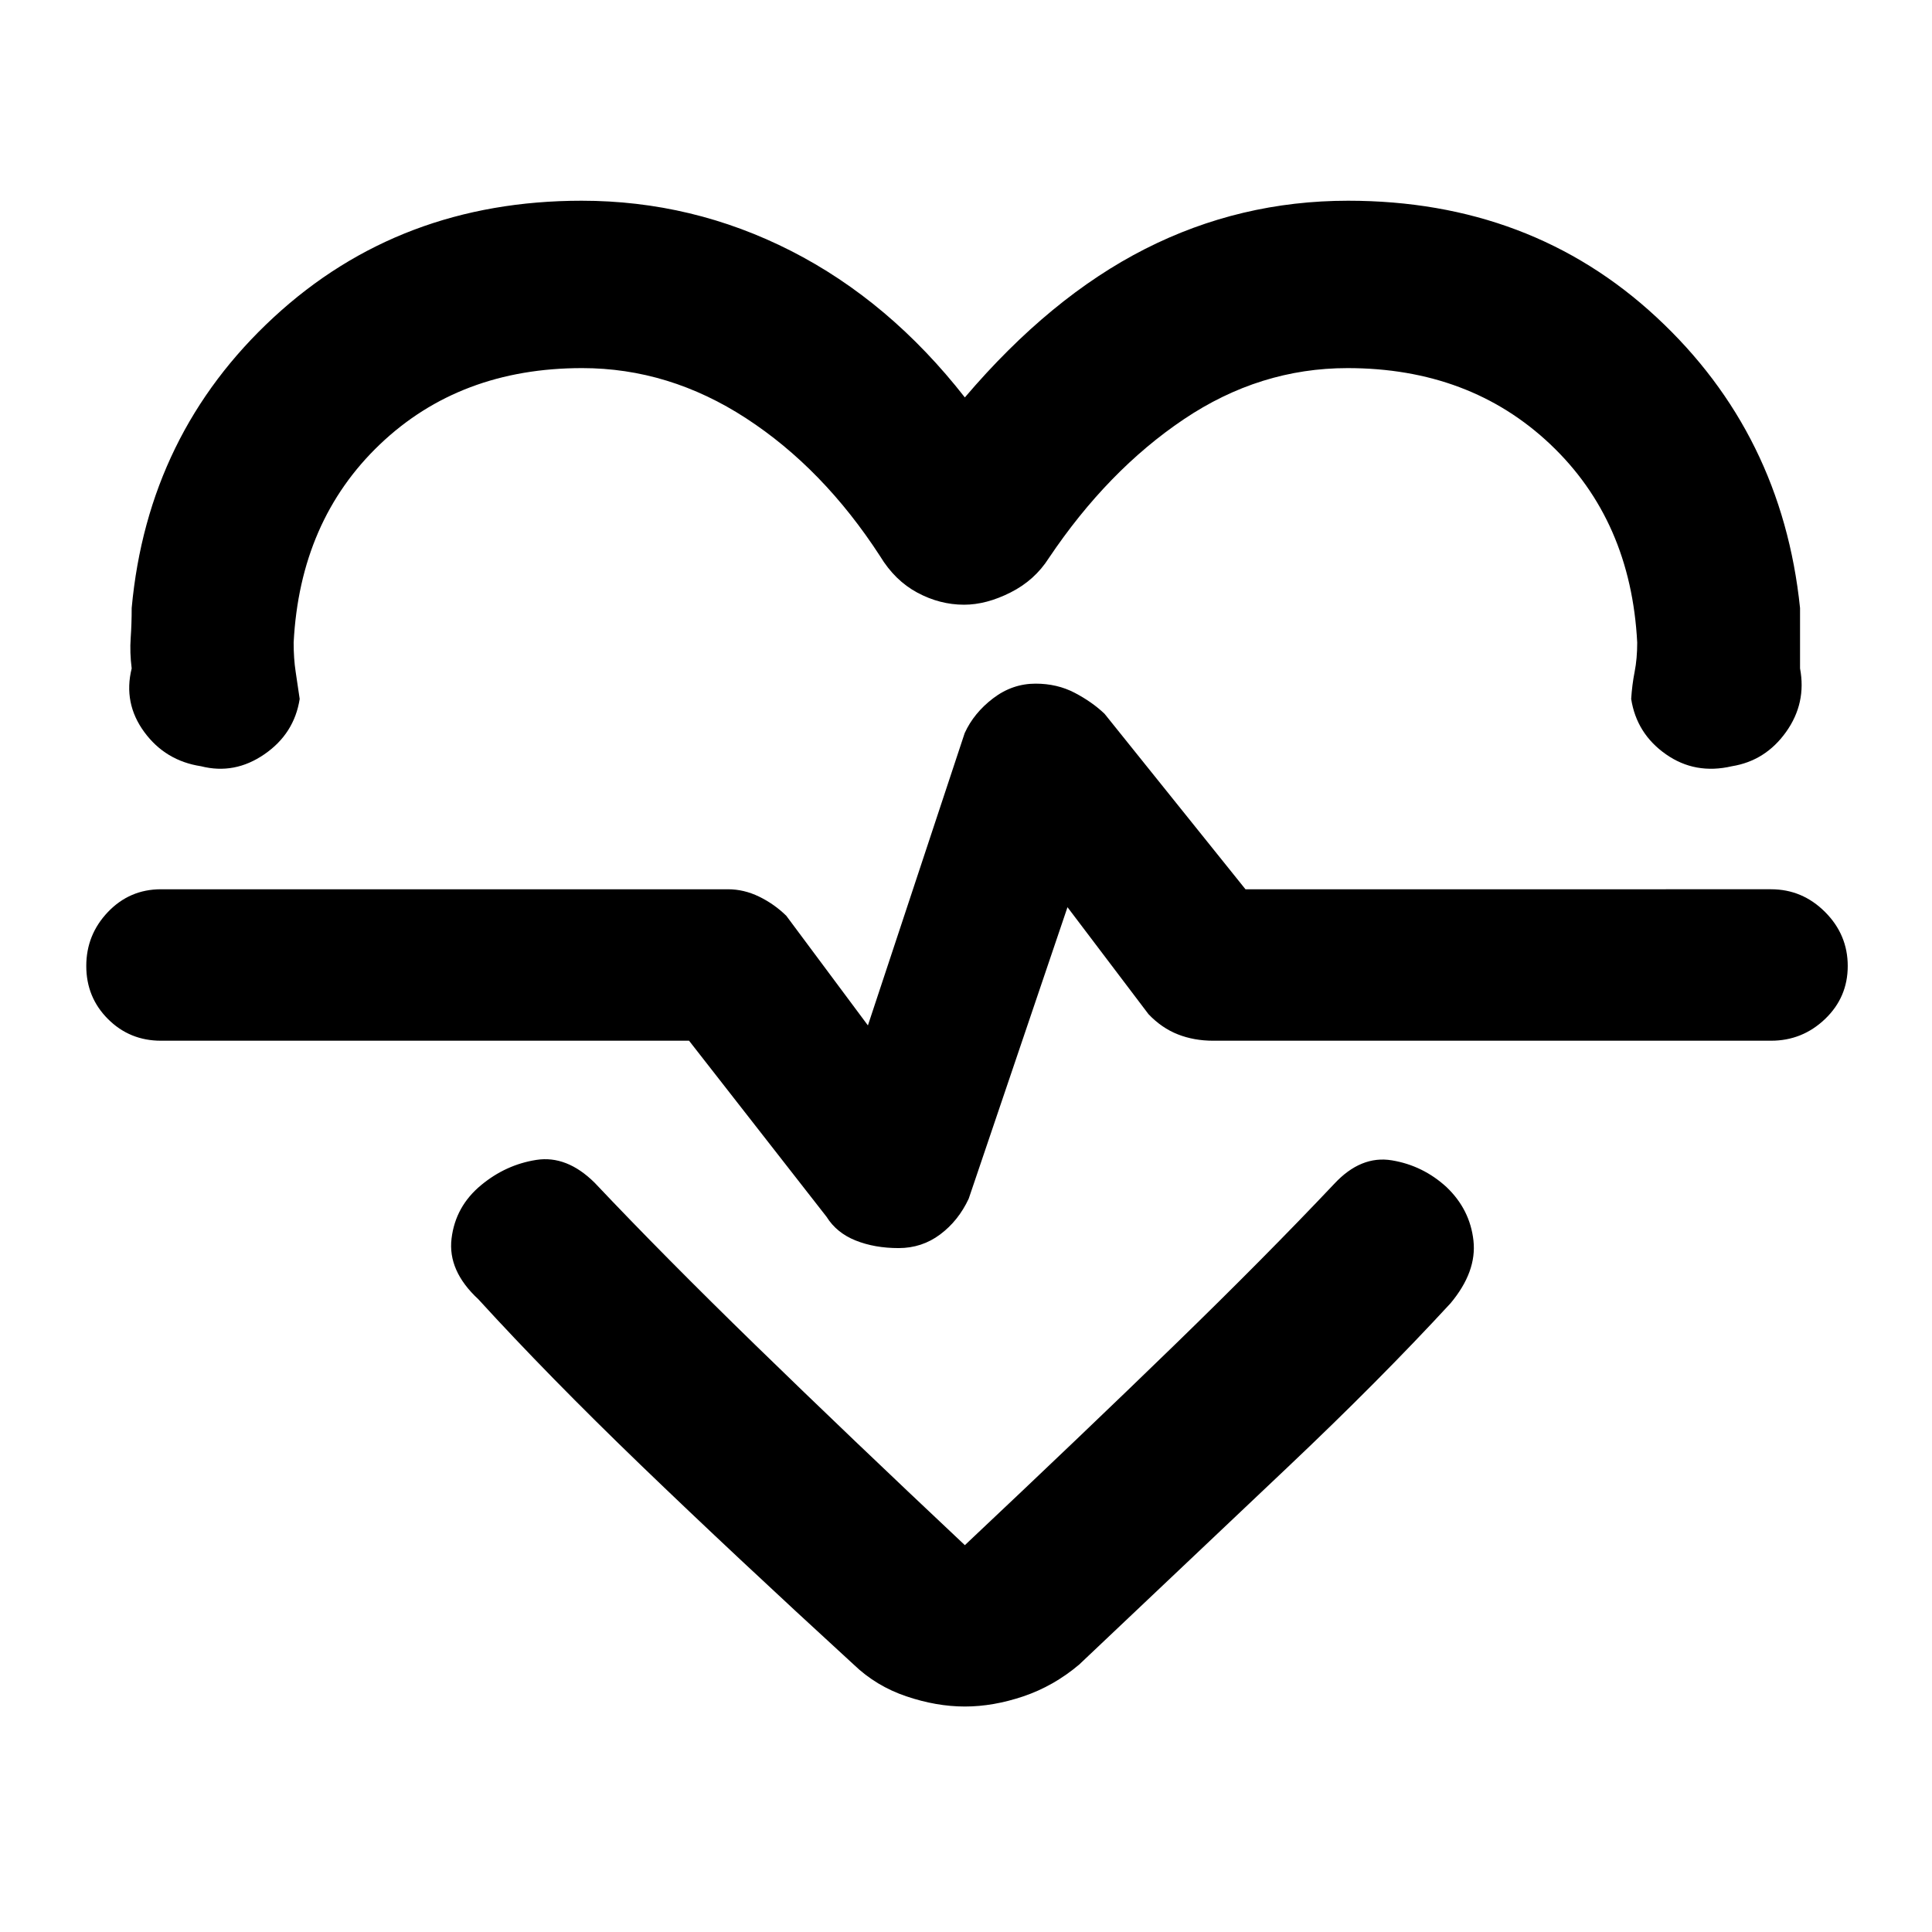 <svg xmlns="http://www.w3.org/2000/svg" height="48" viewBox="0 -960 960 960" width="48"><path d="M479.43-762.52q42.44-49.87 89.61-73.81 47.17-23.93 100.83-23.93 90.87 0 153.24 57.89 62.37 57.89 71.32 144.5v30q3.27 17.26-6.95 31.59-10.22 14.32-26.91 17.02-18.27 4.26-32.81-5.96-14.54-10.21-17.24-27.48.44-7 1.72-13.5t1.28-14.5q-3.13-60.6-43.15-98.5-40.02-37.89-100.78-37.89-43.59 0-81.39 25.44-37.81 25.43-67.07 69-7 11-19.02 17.06-12.03 6.07-23.07 6.07-12.04 0-23.22-6t-18.52-18.13q-28.26-43.57-66.56-68.5-38.31-24.94-81.46-24.94-60.76 0-100.5 37.89-39.74 37.9-42.87 98.5 0 8 1 14.5t2 13.5q-2.69 17.27-17.52 27.48-14.82 10.22-31.52 5.96-17.7-2.7-28.2-17.02-10.5-14.33-6.24-31.59-1-8-.5-15t.5-15q7.96-86.61 70.61-144.5Q198.7-860.26 289-860.26q55.09 0 104.05 24.93 48.95 24.94 86.38 72.81Zm0 650.48q-14.13 0-29.1-5.07-14.98-5.06-26.11-15.76-59.74-54.74-105.77-99.1-46.02-44.37-80.75-82.42-15.27-14.13-13.33-30.17 1.93-16.05 14.76-26.61 12.26-10.13 27.39-12.48 15.13-2.35 28.96 11.35 34.3 36.3 80.32 81.1 46.03 44.81 103.63 98.98 59.18-55.74 104.2-99.48 45.02-43.73 79.33-80.04 13.26-14.26 28.67-11.69 15.41 2.56 27.11 13.26 11.69 11.13 13.41 26.61 1.72 15.47-11.41 31.17-35.31 38.3-81.11 81.63t-103.41 97.89q-12.7 10.7-27.68 15.76-14.97 5.07-29.11 5.07Zm-32.91-227.79q11.57 0 20.63-6.78 9.07-6.78 14.2-17.78l49.08-144.83 40.27 53.18q6.56 6.87 14.59 10.02 8.02 3.15 17.54 3.15H880q15.57 0 26.85-10.78 11.28-10.78 11.28-26.35 0-15.57-11.28-26.85-11.28-11.28-26.85-11.28H618.87l-70-87.17q-6.13-5.87-14.84-10.44-8.71-4.56-19.46-4.56-11.53 0-21.09 7.28-9.57 7.28-14.13 17.28l-48.09 145.26-40.56-54.48q-6-5.87-13.53-9.52-7.52-3.65-15.47-3.65H80q-15.57 0-26.35 11.28Q42.87-495.57 42.87-480q0 15.57 10.78 26.35Q64.43-442.87 80-442.87h262.39l68.31 87.48q5 8 14.45 11.78 9.45 3.78 21.37 3.78Zm34.05-145.6Z"/></svg>